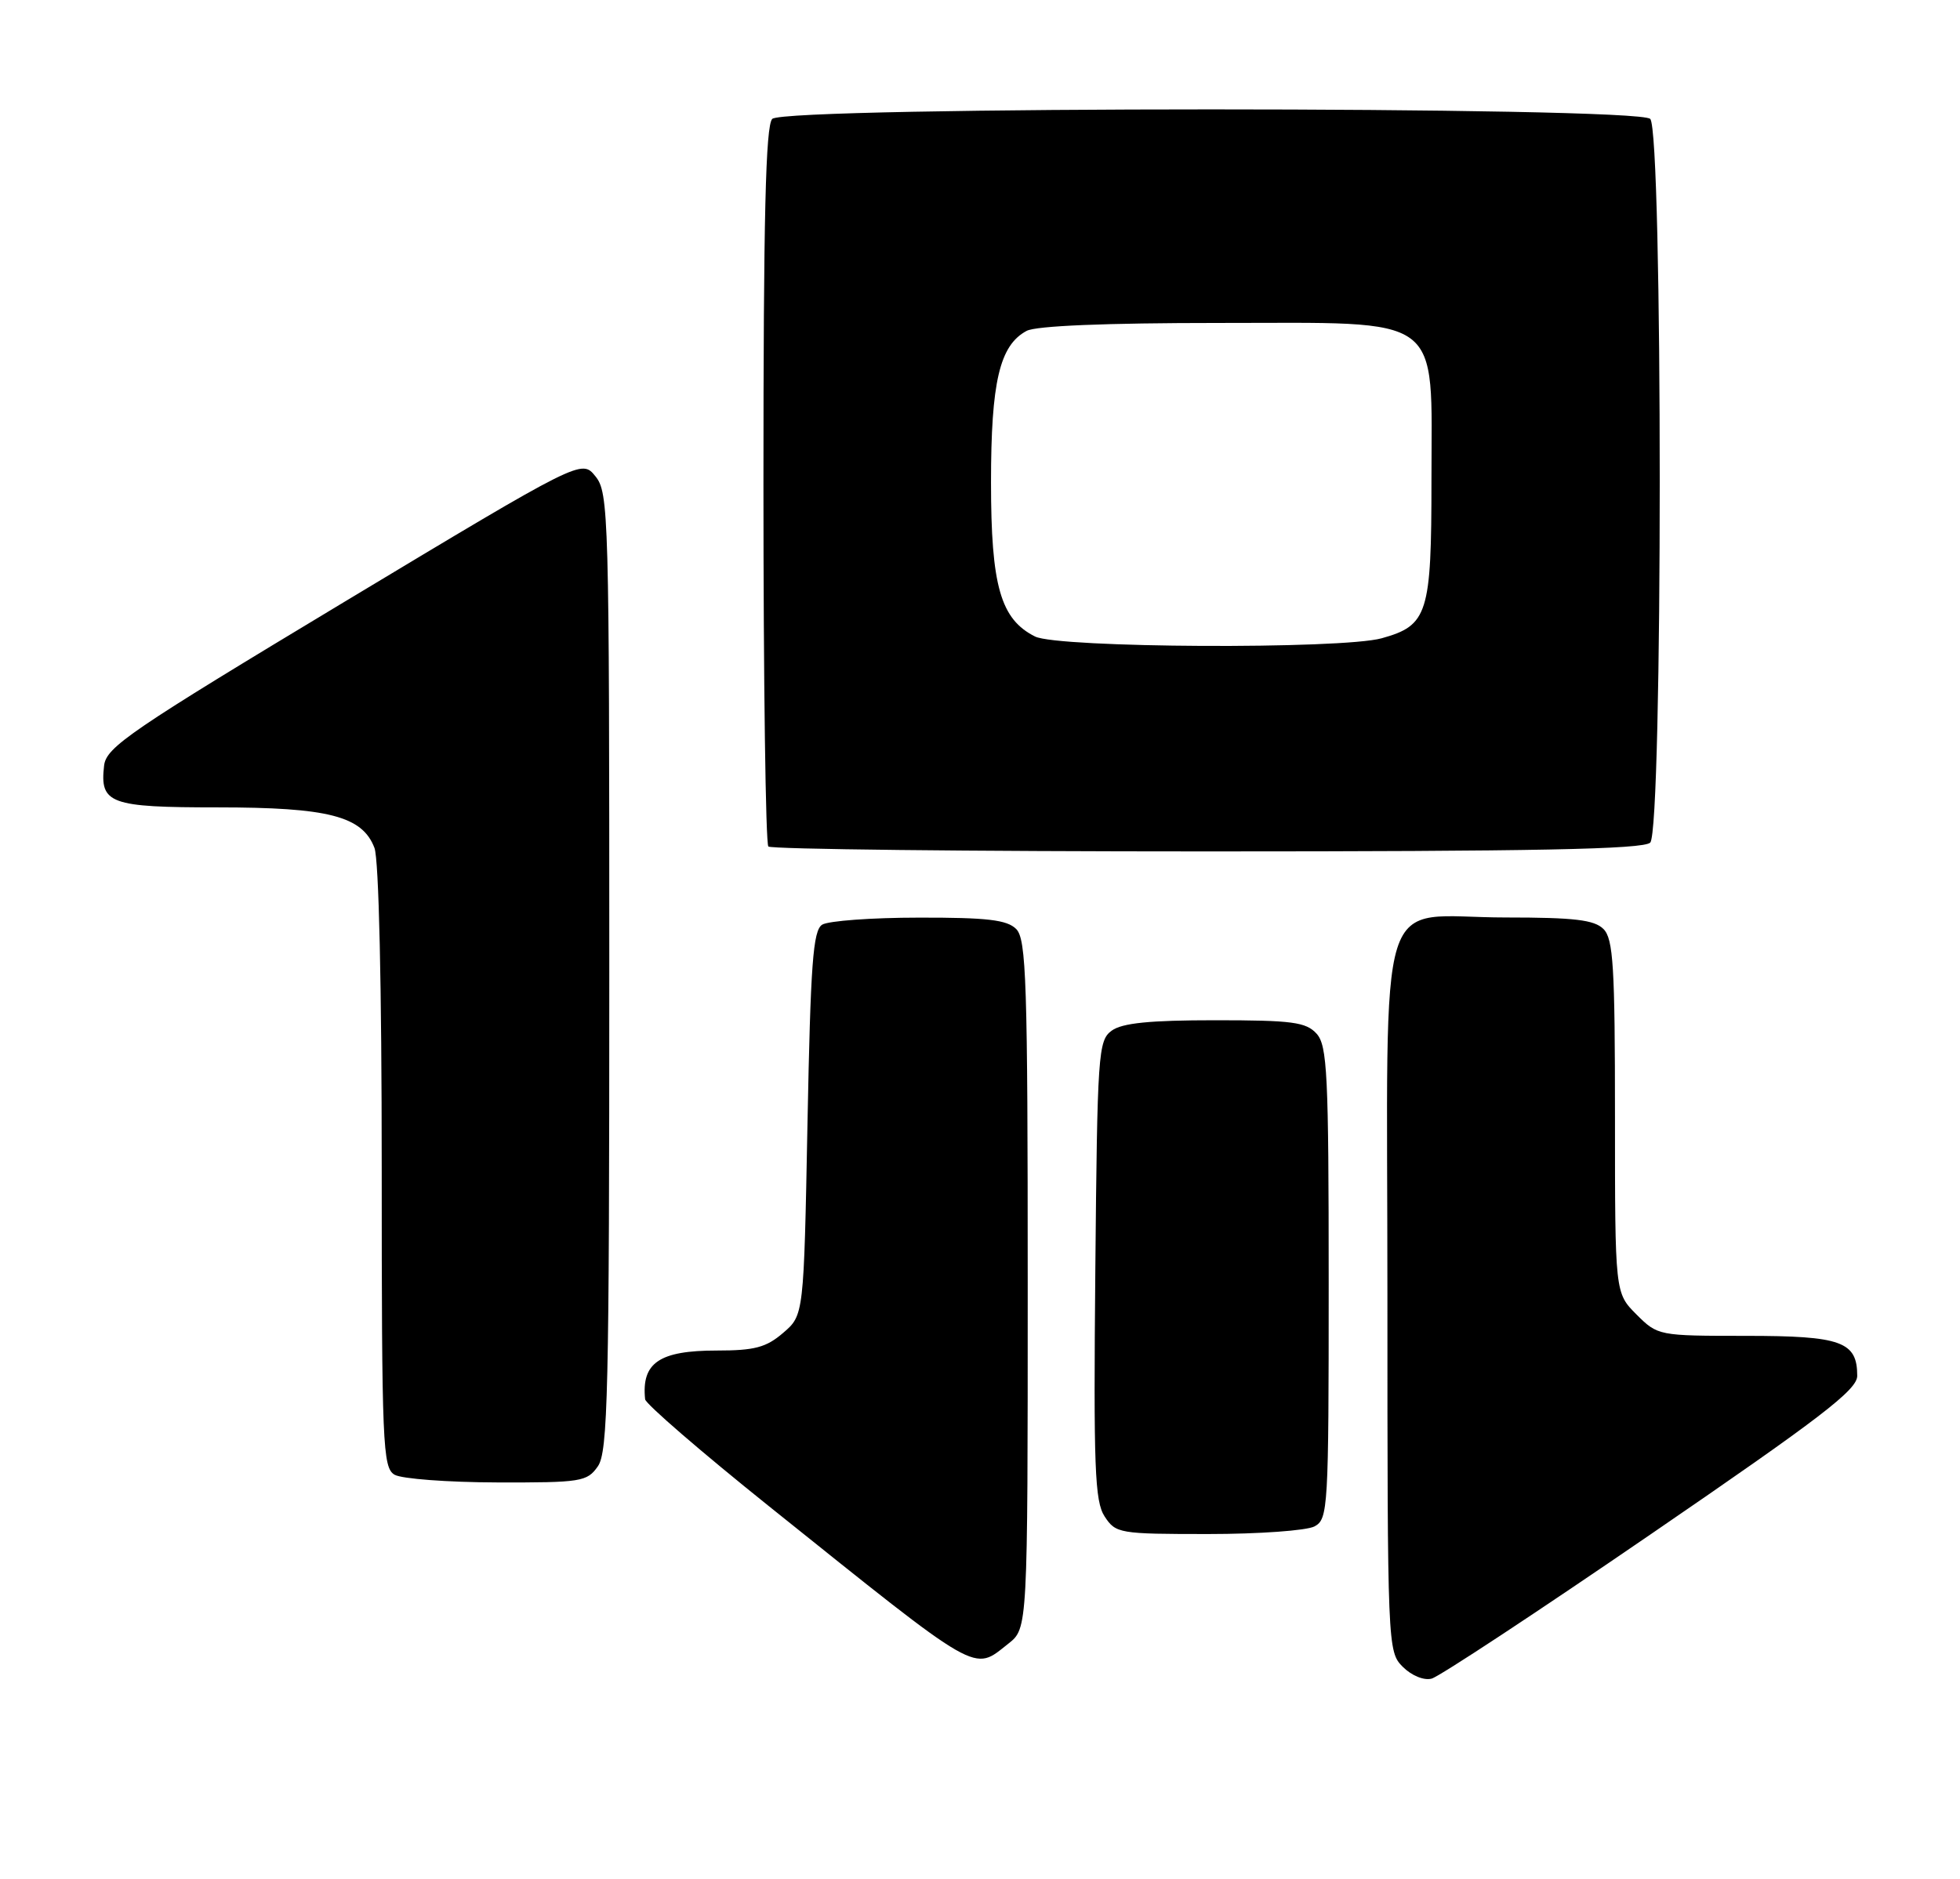 <?xml version="1.0" encoding="UTF-8" standalone="no"?>
<!DOCTYPE svg PUBLIC "-//W3C//DTD SVG 1.1//EN" "http://www.w3.org/Graphics/SVG/1.1/DTD/svg11.dtd" >
<svg xmlns="http://www.w3.org/2000/svg" xmlns:xlink="http://www.w3.org/1999/xlink" version="1.1" viewBox="0 0 267 256">
 <g >
 <path fill="currentColor"
d=" M 224.93 208.99 C 248.04 193.16 253.00 189.36 253.00 187.45 C 253.00 182.78 250.84 182.00 237.85 182.00 C 225.92 182.00 225.83 181.98 222.92 179.08 C 220.00 176.15 220.00 176.15 220.00 152.15 C 220.00 131.66 219.77 127.91 218.43 126.57 C 217.18 125.32 214.46 125.00 205.15 125.00 C 187.15 125.00 189.00 119.09 189.00 176.56 C 189.00 224.38 189.03 225.03 191.09 227.09 C 192.29 228.29 193.97 228.98 195.02 228.70 C 196.04 228.44 209.50 219.57 224.93 208.99 Z  M 137.37 223.93 C 140.00 221.85 140.00 221.85 140.00 175.00 C 140.00 133.74 139.81 127.96 138.43 126.57 C 137.18 125.32 134.48 125.00 125.18 125.02 C 118.76 125.02 112.83 125.46 112.00 125.98 C 110.75 126.77 110.42 131.29 110.00 153.05 C 109.50 179.18 109.50 179.18 106.69 181.59 C 104.38 183.58 102.80 184.00 97.64 184.00 C 89.81 184.00 87.37 185.67 87.88 190.64 C 87.95 191.27 95.54 197.83 104.75 205.21 C 133.87 228.54 132.50 227.76 137.37 223.93 Z  M 179.07 207.96 C 180.92 206.97 181.00 205.54 181.00 174.79 C 181.00 146.29 180.81 142.45 179.35 140.83 C 177.91 139.25 176.04 139.00 165.54 139.00 C 156.62 139.00 152.86 139.38 151.44 140.42 C 149.60 141.76 149.48 143.49 149.21 173.03 C 148.96 199.98 149.13 204.55 150.48 206.61 C 151.99 208.92 152.47 209.00 164.59 209.00 C 171.49 209.00 178.00 208.53 179.07 207.96 Z  M 81.44 199.78 C 82.81 197.82 83.00 189.75 83.00 132.39 C 83.00 70.02 82.92 67.12 81.11 64.89 C 79.23 62.56 79.23 62.56 46.86 82.03 C 17.72 99.57 14.47 101.78 14.18 104.31 C 13.58 109.50 14.95 110.00 29.65 110.00 C 44.74 110.00 49.36 111.19 51.01 115.52 C 51.61 117.09 52.00 134.35 52.00 159.02 C 52.00 196.90 52.13 199.98 53.75 200.92 C 54.71 201.48 60.99 201.95 67.69 201.97 C 79.18 202.00 79.98 201.87 81.44 199.78 Z  M 224.80 114.80 C 226.53 113.07 226.53 17.93 224.80 16.20 C 223.07 14.47 106.93 14.47 105.20 16.20 C 104.30 17.10 104.00 29.54 104.00 66.03 C 104.00 92.78 104.30 114.97 104.67 115.33 C 105.03 115.70 131.94 116.00 164.47 116.00 C 209.13 116.00 223.89 115.71 224.80 114.80 Z  M 141.00 86.72 C 136.30 84.37 135.00 79.83 135.00 65.72 C 135.00 52.03 136.17 47.05 139.85 45.08 C 141.14 44.39 150.62 44.00 165.98 44.00 C 197.04 44.00 195.00 42.49 195.00 65.42 C 195.00 83.64 194.51 85.21 188.22 86.96 C 182.73 88.48 144.13 88.29 141.00 86.72 Z "/>
</g>
</svg>